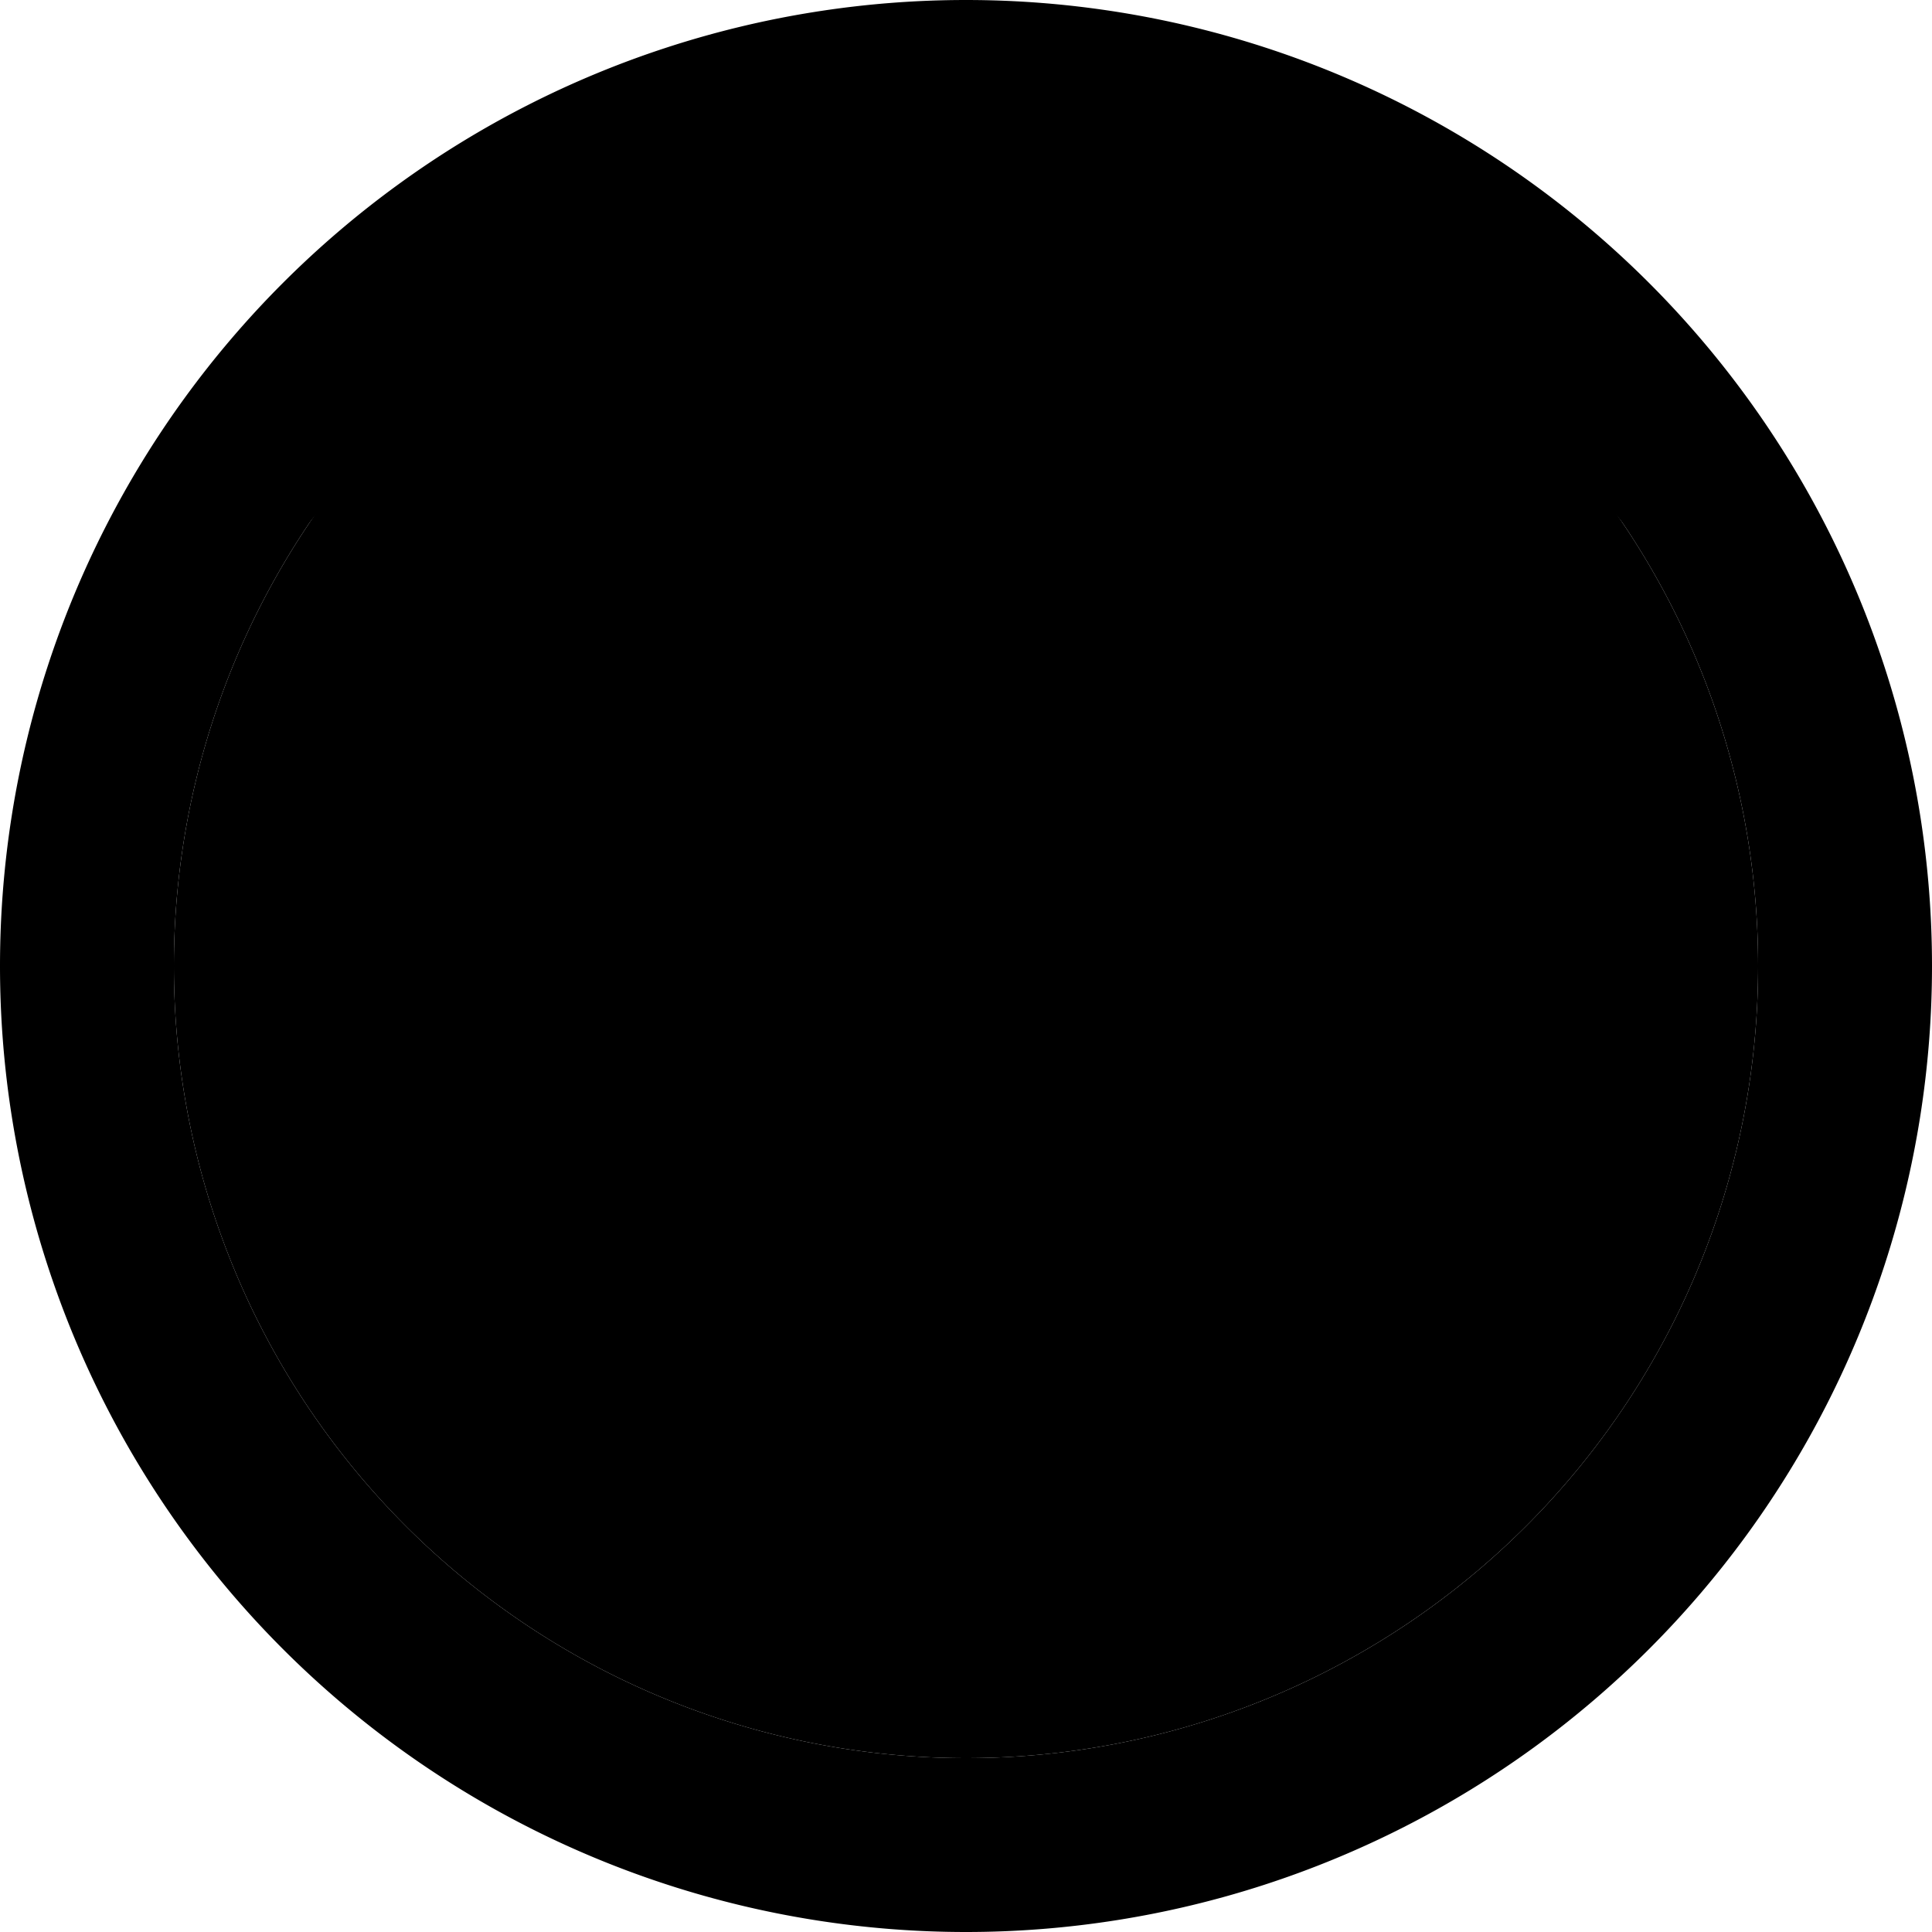 <svg xmlns="http://www.w3.org/2000/svg" width="100" height="100" viewBox="0 0 100 100" class="heroicon-compass heroicon heroicons-lg">
    <path class="heroicon-compass-edge heroicon-component-accent heroicon-component-fill" d="M50 99a49 49 0 1 1 0-98 49 49 0 0 1 0 98zm0-8a41 41 0 1 0 0-82 41 41 0 0 0 0 82z"></path>
    <circle class="heroicon-compass-background heroicon-component-fill" cx="50" cy="50" r="40"></circle>
    <path class="heroicon-compass-direction heroicon-component-fill" d="M50 22.12l4.56 18.23-8.1 6.11-6.11 8.1L22.12 50l19.82-4.95-3.62-6.73 6.73 3.62L50 22.12zm3.54 31.42l6.11-8.1L77.88 50l-19.82 4.95 3.62 6.73-6.73-3.62L50 77.88l-4.56-18.23 8.1-6.11z"></path>
    <polygon class="heroicon-compass-needle heroicon-component-accent heroicon-component-fill" points="47.892 47.892 34.824 65.176 52.108 52.108 65.176 34.824"></polygon>
    <path class="heroicon-shadows" d="M98.91 47a49 49 0 1 1-97.82 0 49 49 0 0 0 97.82 0zm-4.98 5.5a44 44 0 0 0-87.86 0 44 44 0 1 1 87.86 0z"></path>
    <path class="heroicon-outline" fill-rule="nonzero" d="M50 100A50 50 0 1 1 50 0a50 50 0 0 1 0 100zm48-50a48 48 0 1 0-96 0 48 48 0 0 0 96 0zM50 94a44 44 0 1 1 0-88 44 44 0 0 1 0 88zm43-44a43 43 0 1 0-86 0 43 43 0 0 0 86 0zm-2 0a41 41 0 1 1-82 0 41 41 0 0 1 82 0zM50 89a39 39 0 1 0 0-78 39 39 0 0 0 0 78zm5.42-49.3l20.04-15.16L60.3 44.58 82 50l-22.45 5.61 4.6 8.53-8.54-4.6L50 82l-5.42-21.7-20.04 15.16L39.7 55.42 18 50l22.45-5.61-4.6-8.53 8.54 4.6L50 18l5.42 21.7zM50 22.11l-4.95 19.82-6.73-3.62 3.62 6.73L22.12 50l18.23 4.56 6.11-8.1 8.1-6.11L50 22.12zm3.54 31.42l-8.1 6.11L50 77.88l4.95-19.82 6.73 3.62-3.62-6.73L77.88 50l-18.23-4.56-6.11 8.1zm-5.65-5.65L34.82 65.18 52.11 52.1l13.07-17.29L47.89 47.9zM52 50a2 2 0 1 1-4 0 2 2 0 0 1 4 0z"></path>
</svg>
